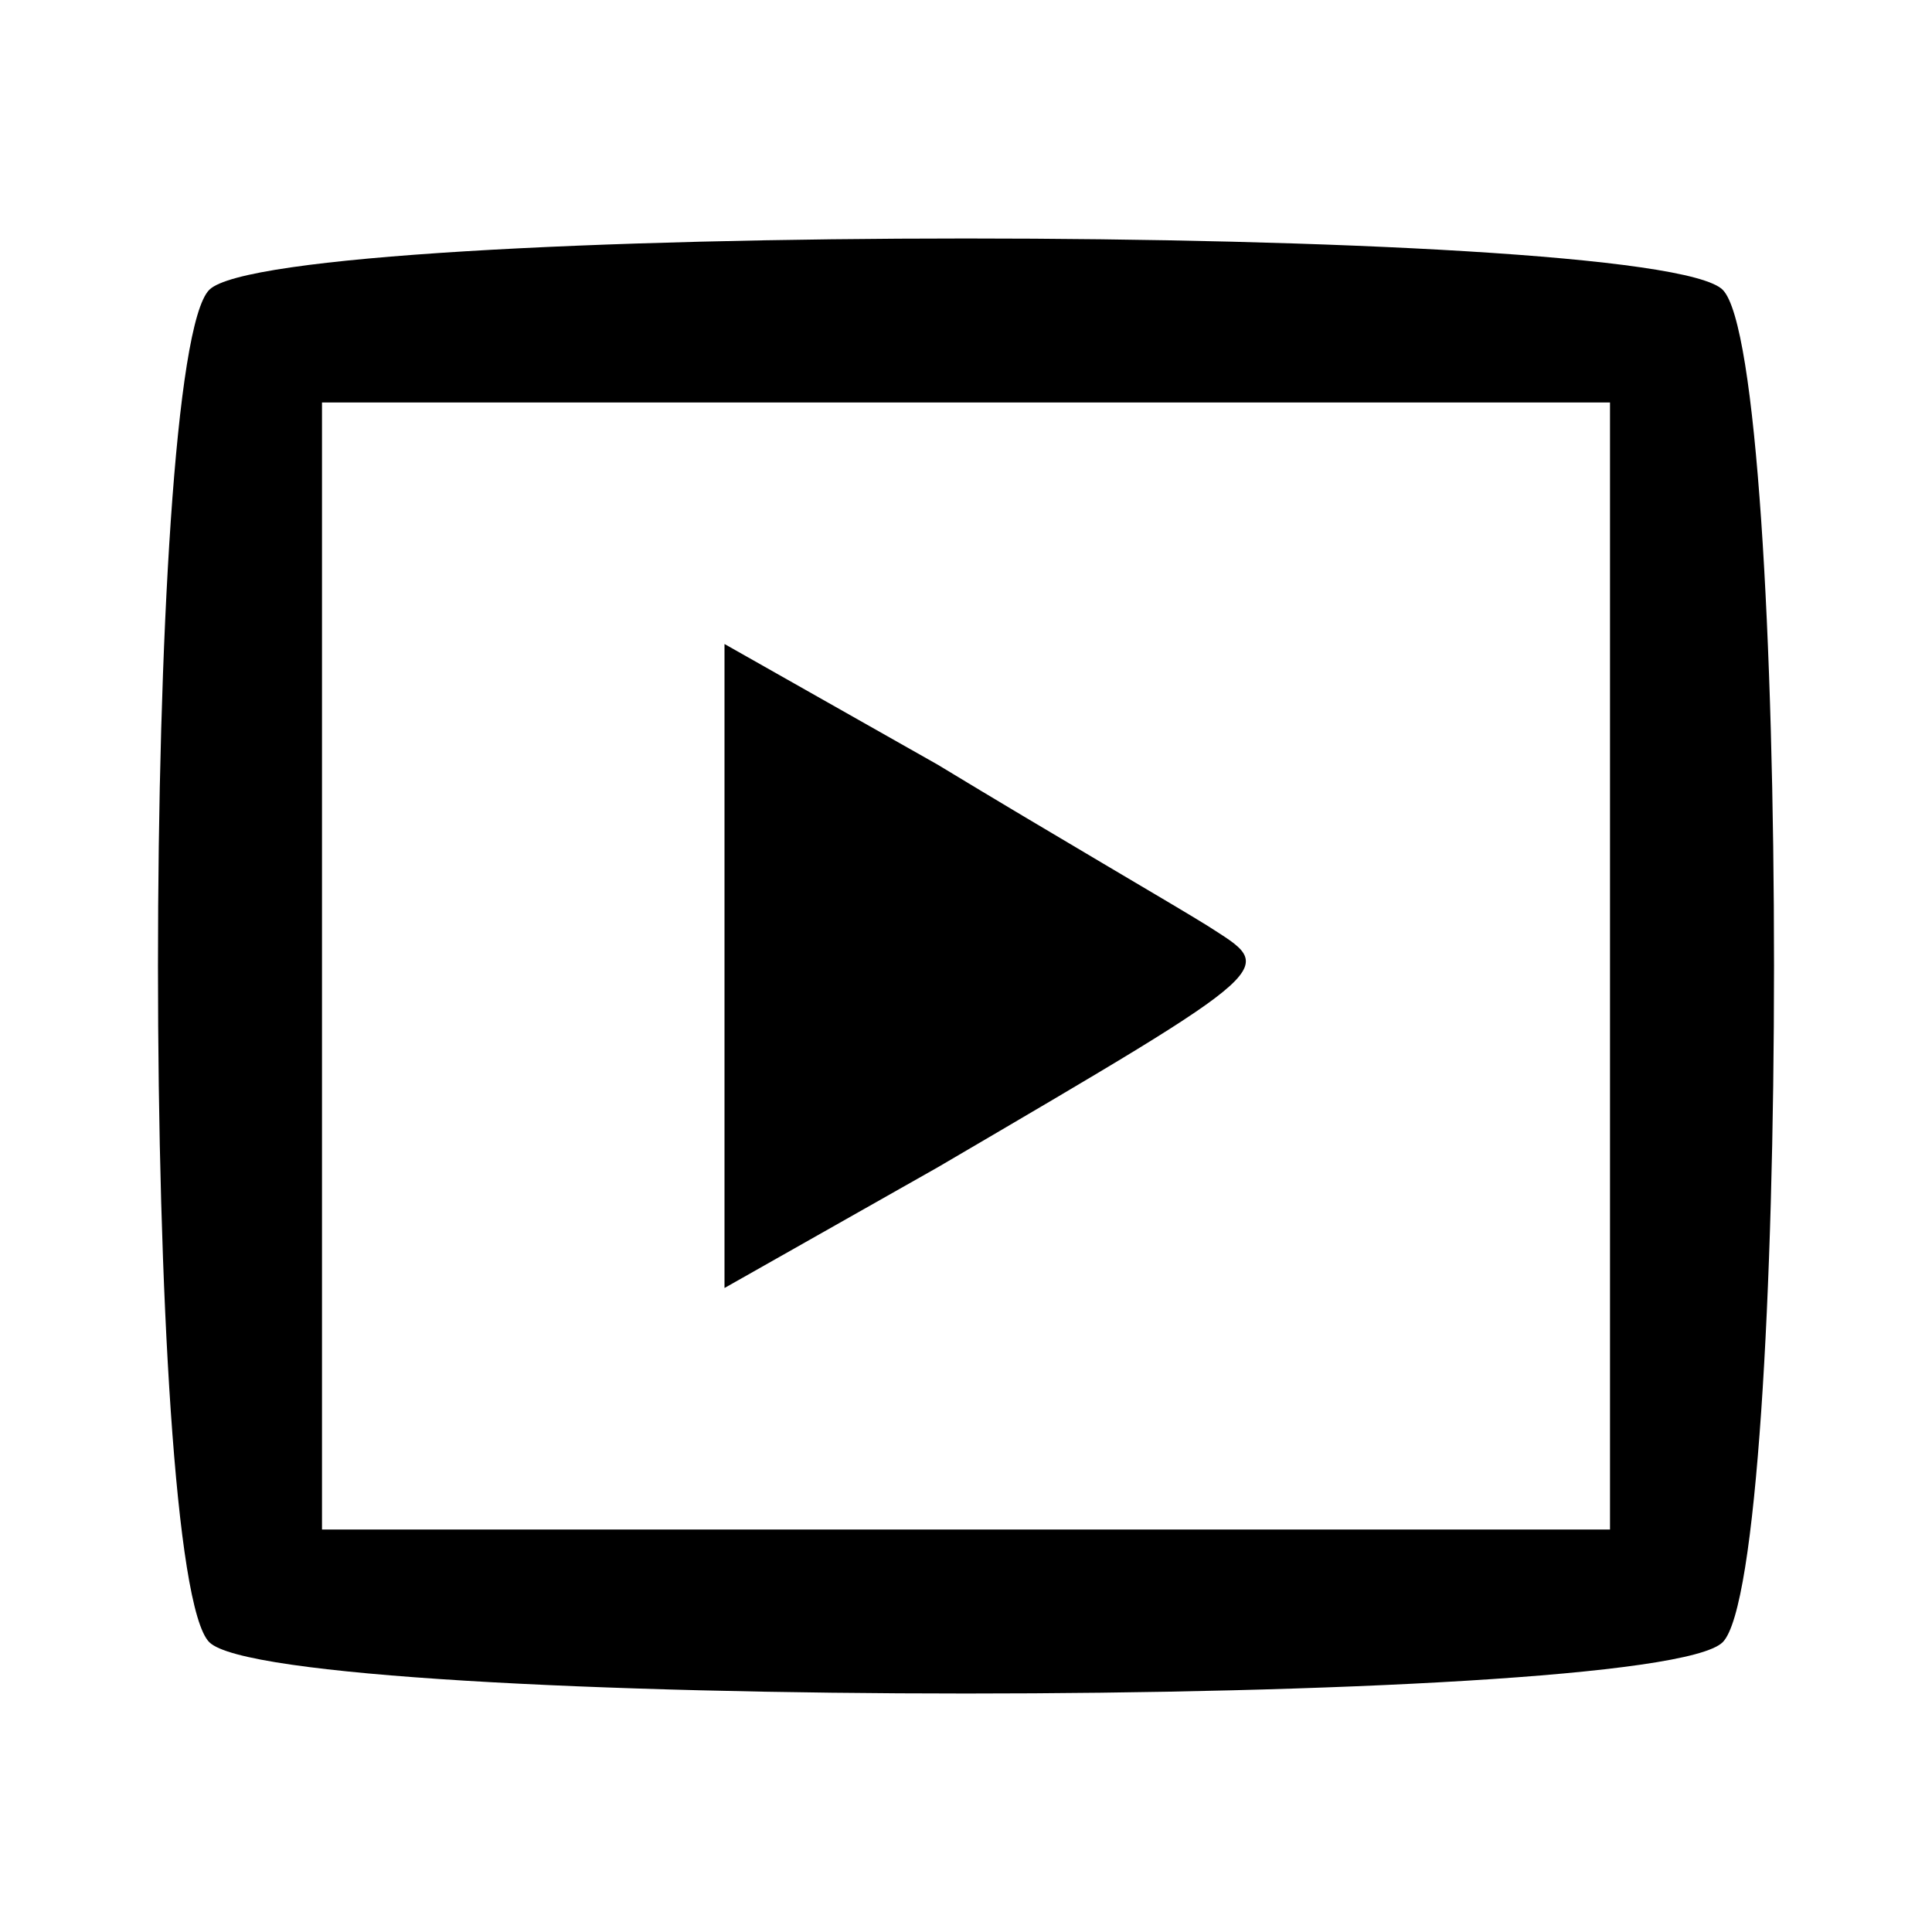 <?xml version="1.0" standalone="no"?>
<!DOCTYPE svg PUBLIC "-//W3C//DTD SVG 20010904//EN"
 "http://www.w3.org/TR/2001/REC-SVG-20010904/DTD/svg10.dtd">
<svg version="1.0" xmlns="http://www.w3.org/2000/svg"
 width="48pt" height="48pt" viewBox="0 0 48 48"
 preserveAspectRatio="xMidYMid meet">

<g transform="translate(0,48) scale(0.1,-0.1)"
fill="#000000" stroke="none">
<path d="M52 408 c-17 -17 -17 -319 0 -336 17 -17 359 -17 376 0 17 17 17 319
0 336 -17 17 -359 17 -376 0z m348 -168 l0 -140 -160 0 -160 0 0 140 0 140
160 0 160 0 0 -140z"/>
<path d="M180 240 l0 -80 53 30 c87 51 84 49 67 60 -8 5 -39 23 -67 40 l-53
30 0 -80z"/>
</g>
</svg>
